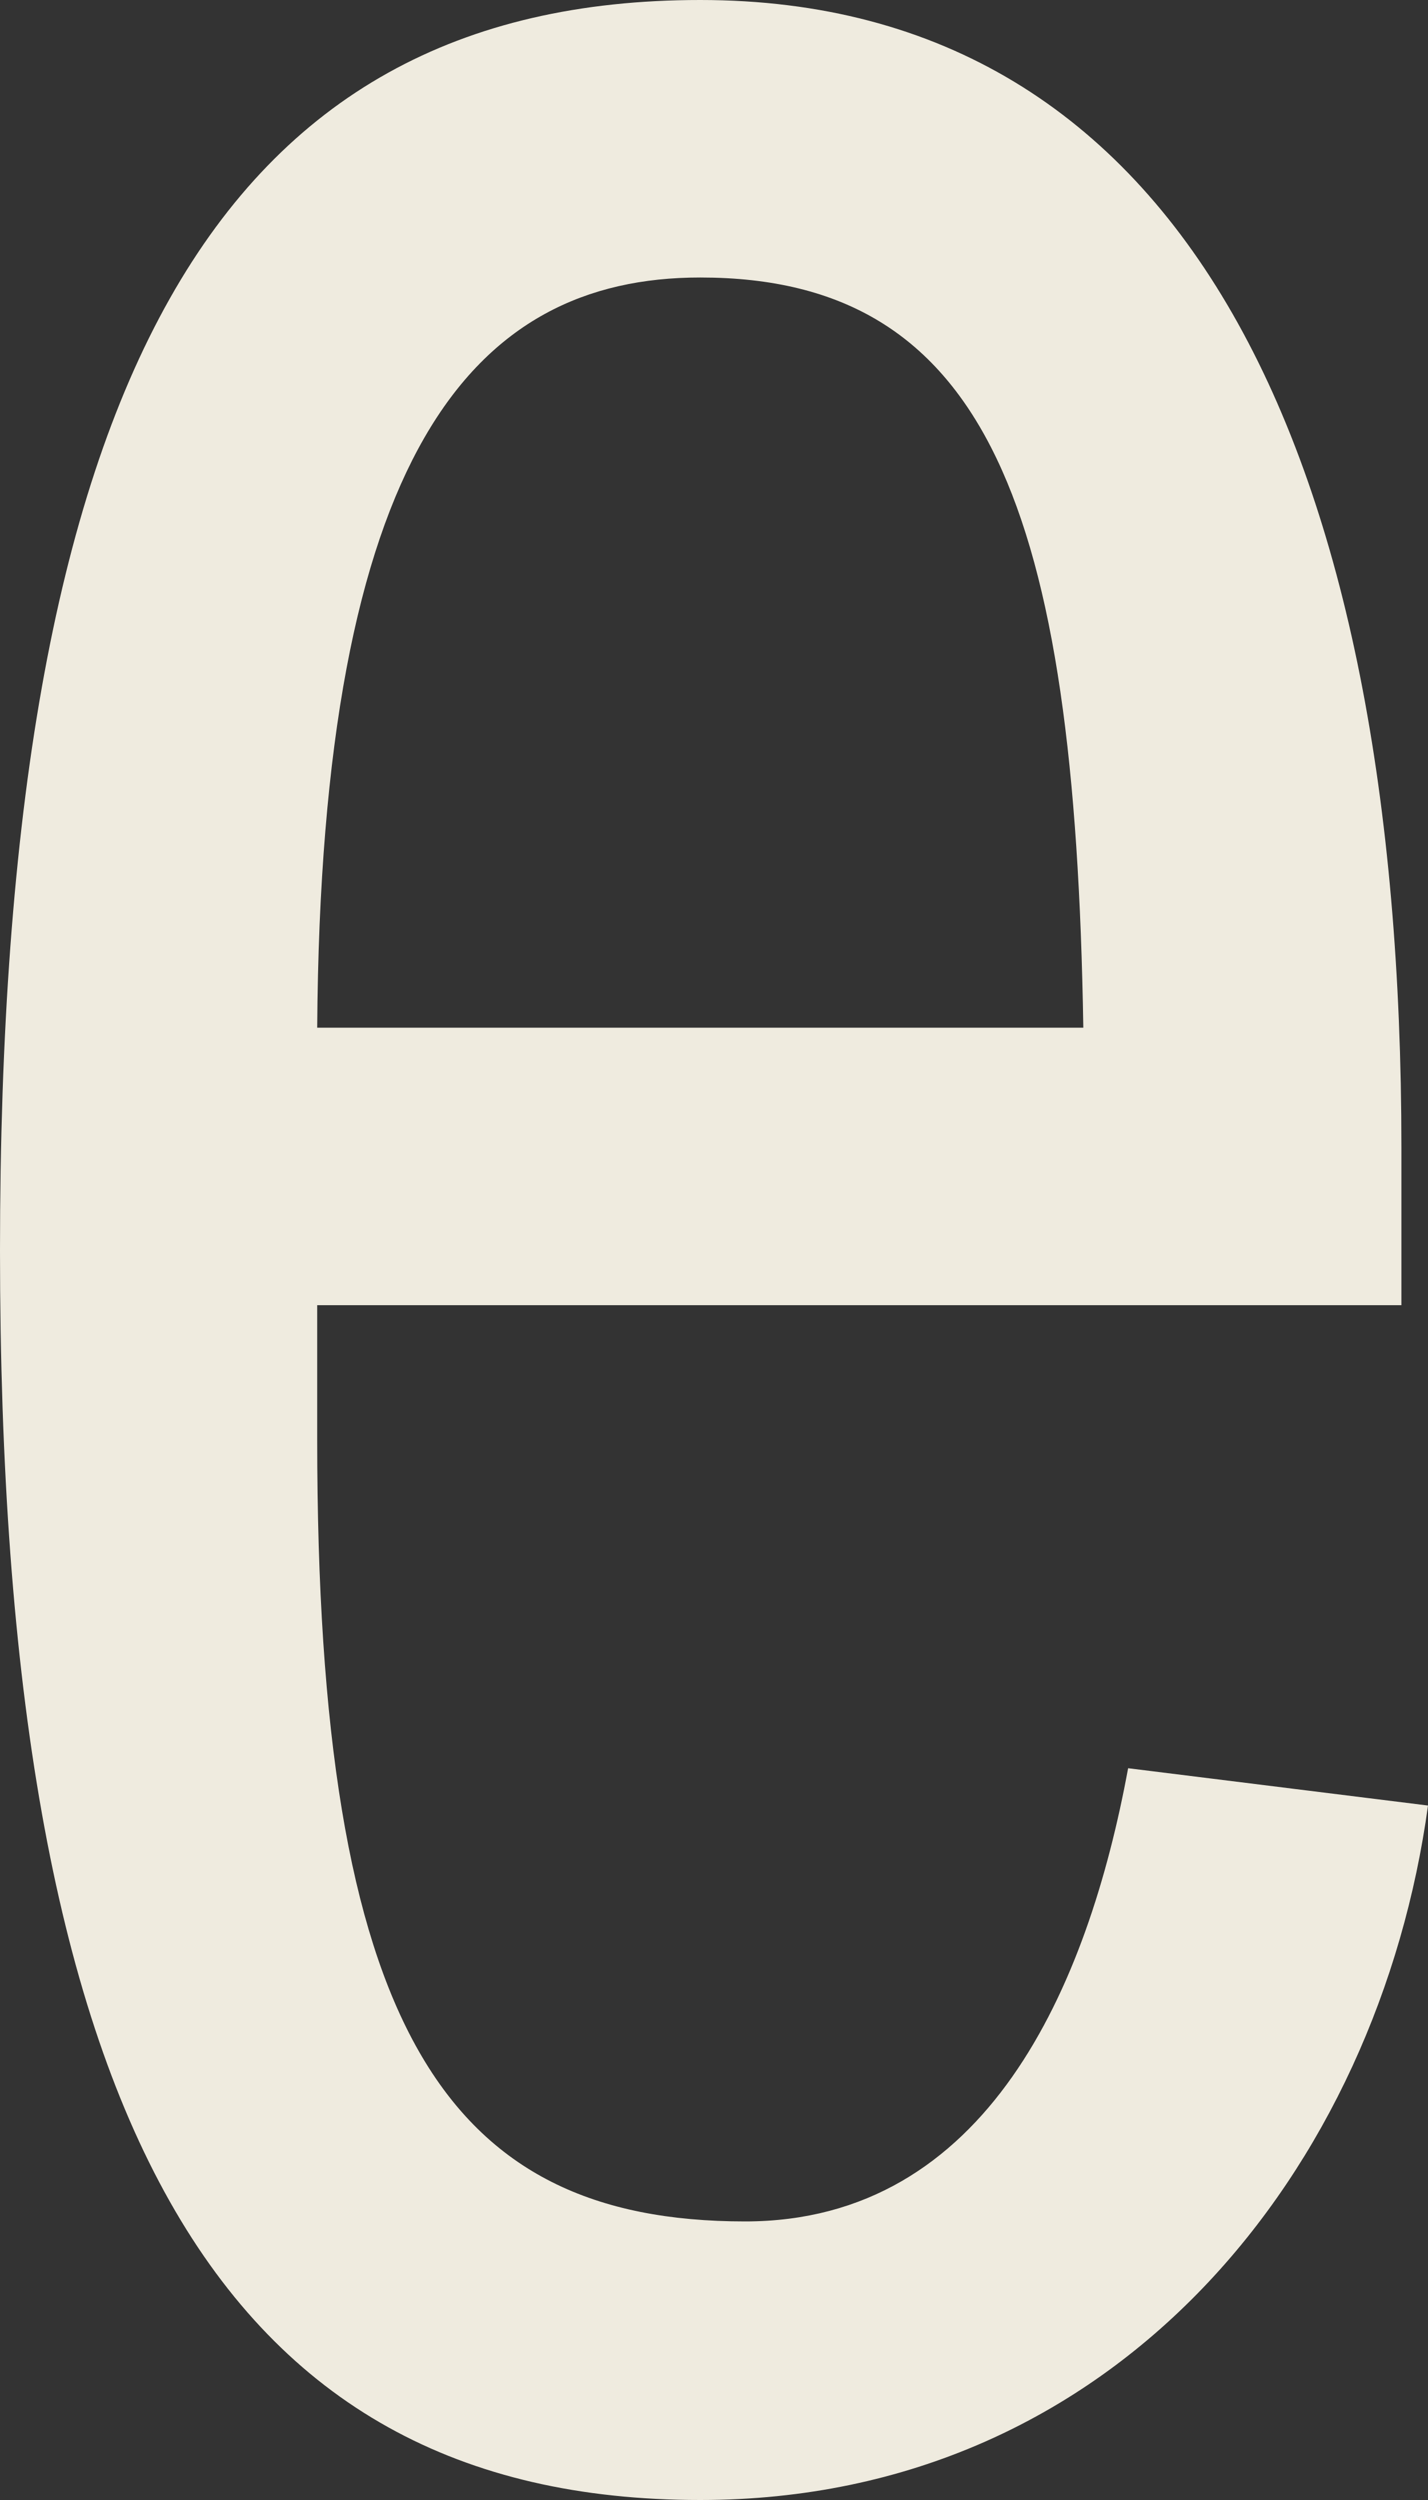 ﻿<?xml version="1.0" encoding="utf-8"?>
<svg version="1.1" xmlns:xlink="http://www.w3.org/1999/xlink" width="8px" height="14px" xmlns="http://www.w3.org/2000/svg">
  <rect width="100%" height="100%" fill="#333333" stroke="none"/>
  <g transform="matrix(1 0 0 1 -3071 -173 )">
    <path d="M 7.851 7.309  L 1.777 7.309  C 1.777 7.309  1.777 8.062  1.777 8.062  C 1.777 11.354  2.494 12.44  4.174 12.44  C 5.531 12.44  6.095 11.123  6.32 9.902  C 6.32 9.902  8 10.111  8 10.111  C 7.723 12.134  6.269 14  3.923 14  C 1.229 14  0 11.875  0 7.003  C 0 2.124  1.229 0  3.923 0  C 6.638 0  7.851 2.544  7.851 6.427  C 7.851 6.427  7.851 7.309  7.851 7.309  Z M 1.777 5.755  C 1.777 5.755  6.069 5.755  6.069 5.755  C 6.023 2.85  5.531 1.554  3.923 1.554  C 2.643 1.554  1.798 2.544  1.777 5.755  Z " fill-rule="nonzero" fill="#efebdf" stroke="none" transform="matrix(1 0 0 1 3071 173 )" />
  </g>
</svg>